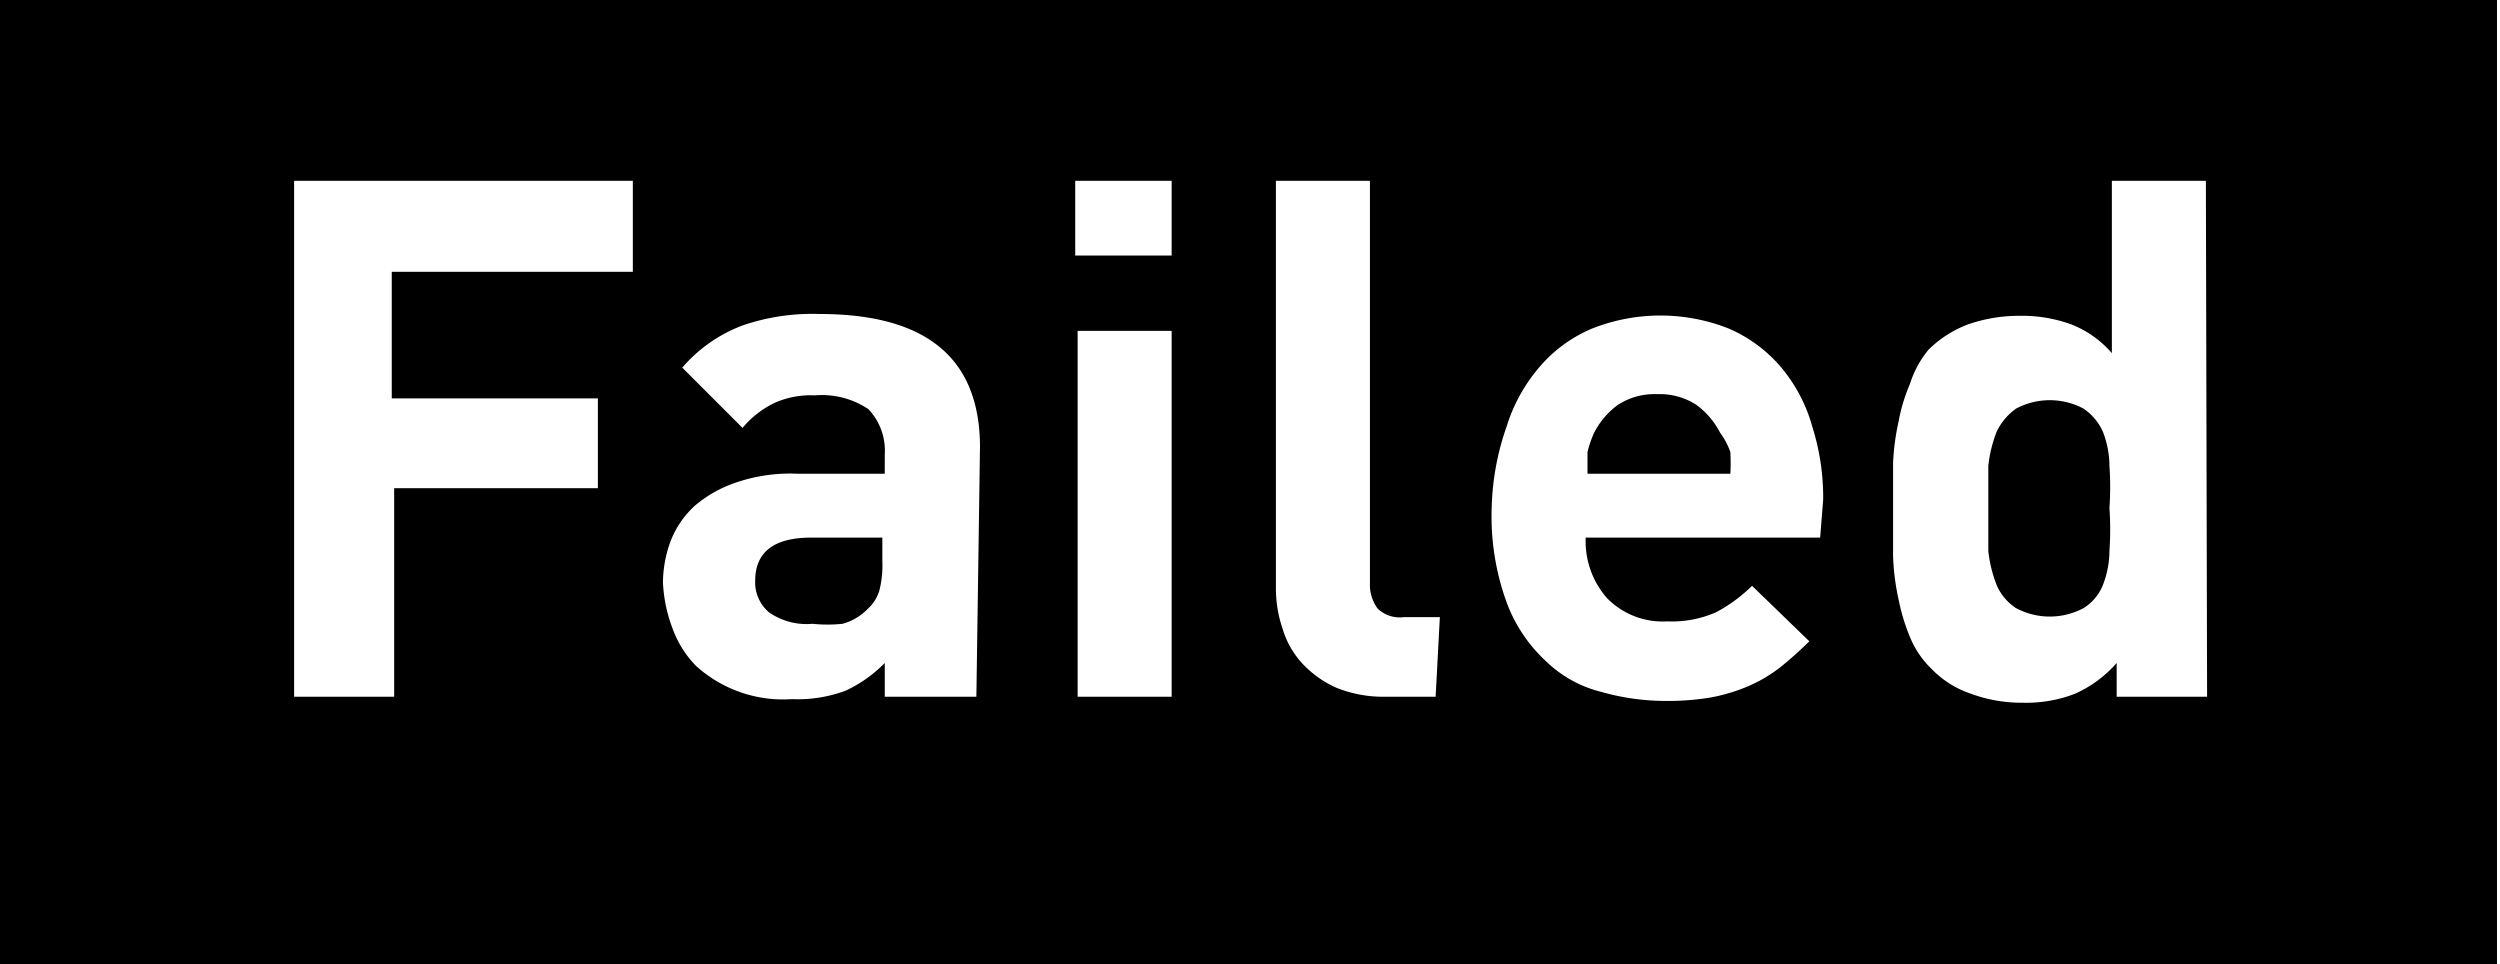 <svg id="Layer_1" data-name="Layer 1" xmlns="http://www.w3.org/2000/svg" viewBox="0 0 41.48 16"><title>E1X_ico_font</title><path d="M28.54,7.18a1.32,1.32,0,0,0-.39-.46,1.11,1.11,0,0,0-.65-.18,1.12,1.12,0,0,0-.66.18,1.32,1.32,0,0,0-.39.46,1.74,1.74,0,0,0-.11.32q0,.15,0,.36h2.37a3.25,3.25,0,0,0,0-.36A1.22,1.22,0,0,0,28.54,7.18Z"/><path d="M0,0V16H41.43V0ZM10.5,4.51h-4v2.1H9.92V8.1H6.54v3.46H4.88V3H10.5Zm5.7,7.05H14.68V11a2.22,2.22,0,0,1-.65.46,2.28,2.28,0,0,1-.89.14,2.15,2.15,0,0,1-1.59-.55,1.72,1.72,0,0,1-.39-.62A2.45,2.45,0,0,1,11,9.67a2,2,0,0,1,.13-.7,1.55,1.55,0,0,1,.4-.58A2.08,2.08,0,0,1,12.23,8a2.78,2.78,0,0,1,1-.14h1.45V7.54a1,1,0,0,0-.27-.75,1.38,1.38,0,0,0-.89-.23,1.47,1.47,0,0,0-.68.13,1.59,1.59,0,0,0-.52.41l-1-1a2.46,2.46,0,0,1,1-.7,3.56,3.56,0,0,1,1.28-.19c1.78,0,2.66.74,2.66,2.21Zm3.24,0H17.88V5.49h1.56Zm0-7.32h-1.6V3h1.6Zm4.38,7.32H23a2.09,2.09,0,0,1-.83-.15,1.74,1.74,0,0,1-.57-.41,1.47,1.47,0,0,1-.32-.57,2.06,2.06,0,0,1-.11-.65V3h1.56V9.68a.66.66,0,0,0,.13.42.53.53,0,0,0,.43.14h.6Zm6.38-2.64H26.31a1.43,1.43,0,0,0,.35,1,1.29,1.29,0,0,0,1,.39,1.83,1.83,0,0,0,.81-.15,2.55,2.55,0,0,0,.6-.44l.95.92a6.2,6.2,0,0,1-.48.43,2.47,2.47,0,0,1-.52.31,3,3,0,0,1-.62.19,4.34,4.34,0,0,1-.76.06,3.89,3.89,0,0,1-1.07-.15,2,2,0,0,1-.92-.51A2.51,2.51,0,0,1,25,10a4.17,4.17,0,0,1-.25-1.57A4.37,4.37,0,0,1,25,7.07a2.77,2.77,0,0,1,.56-1,2.32,2.32,0,0,1,.86-.62,3.08,3.08,0,0,1,2.26,0,2.37,2.37,0,0,1,.86.63,2.62,2.62,0,0,1,.53,1,3.89,3.89,0,0,1,.18,1.21Zm6.42,2.64H35.12V11a2,2,0,0,1-.69.51,2.24,2.24,0,0,1-.86.15,2.45,2.45,0,0,1-.87-.15,1.63,1.63,0,0,1-.66-.42,1.54,1.54,0,0,1-.35-.52,3.28,3.28,0,0,1-.19-.63,3.93,3.93,0,0,1-.09-.71c0-.26,0-.51,0-.78s0-.52,0-.77A3.94,3.94,0,0,1,31.5,7a2.9,2.9,0,0,1,.19-.63A1.69,1.69,0,0,1,32,5.8a1.87,1.87,0,0,1,.66-.42,2.58,2.58,0,0,1,.86-.14,2.38,2.38,0,0,1,.84.14,1.7,1.7,0,0,1,.68.48V3h1.56Z"/><path d="M34.89,7.16a.91.91,0,0,0-.32-.38,1.19,1.19,0,0,0-1.12,0,1,1,0,0,0-.32.38,2.16,2.16,0,0,0-.14.57c0,.22,0,.45,0,.7s0,.49,0,.71a2.16,2.16,0,0,0,.14.57.86.86,0,0,0,.32.38,1.19,1.19,0,0,0,1.12,0,.8.8,0,0,0,.32-.38A1.59,1.59,0,0,0,35,9.14a5.23,5.23,0,0,0,0-.71,5.18,5.18,0,0,0,0-.7A1.59,1.59,0,0,0,34.89,7.16Z"/><path d="M12.53,9.64a.65.65,0,0,0,.23.52,1.09,1.09,0,0,0,.72.19,2.41,2.41,0,0,0,.5,0,.92.92,0,0,0,.42-.25.67.67,0,0,0,.19-.3,1.72,1.72,0,0,0,.05-.49V8.92H13.46Q12.53,8.92,12.53,9.64Z"/></svg>